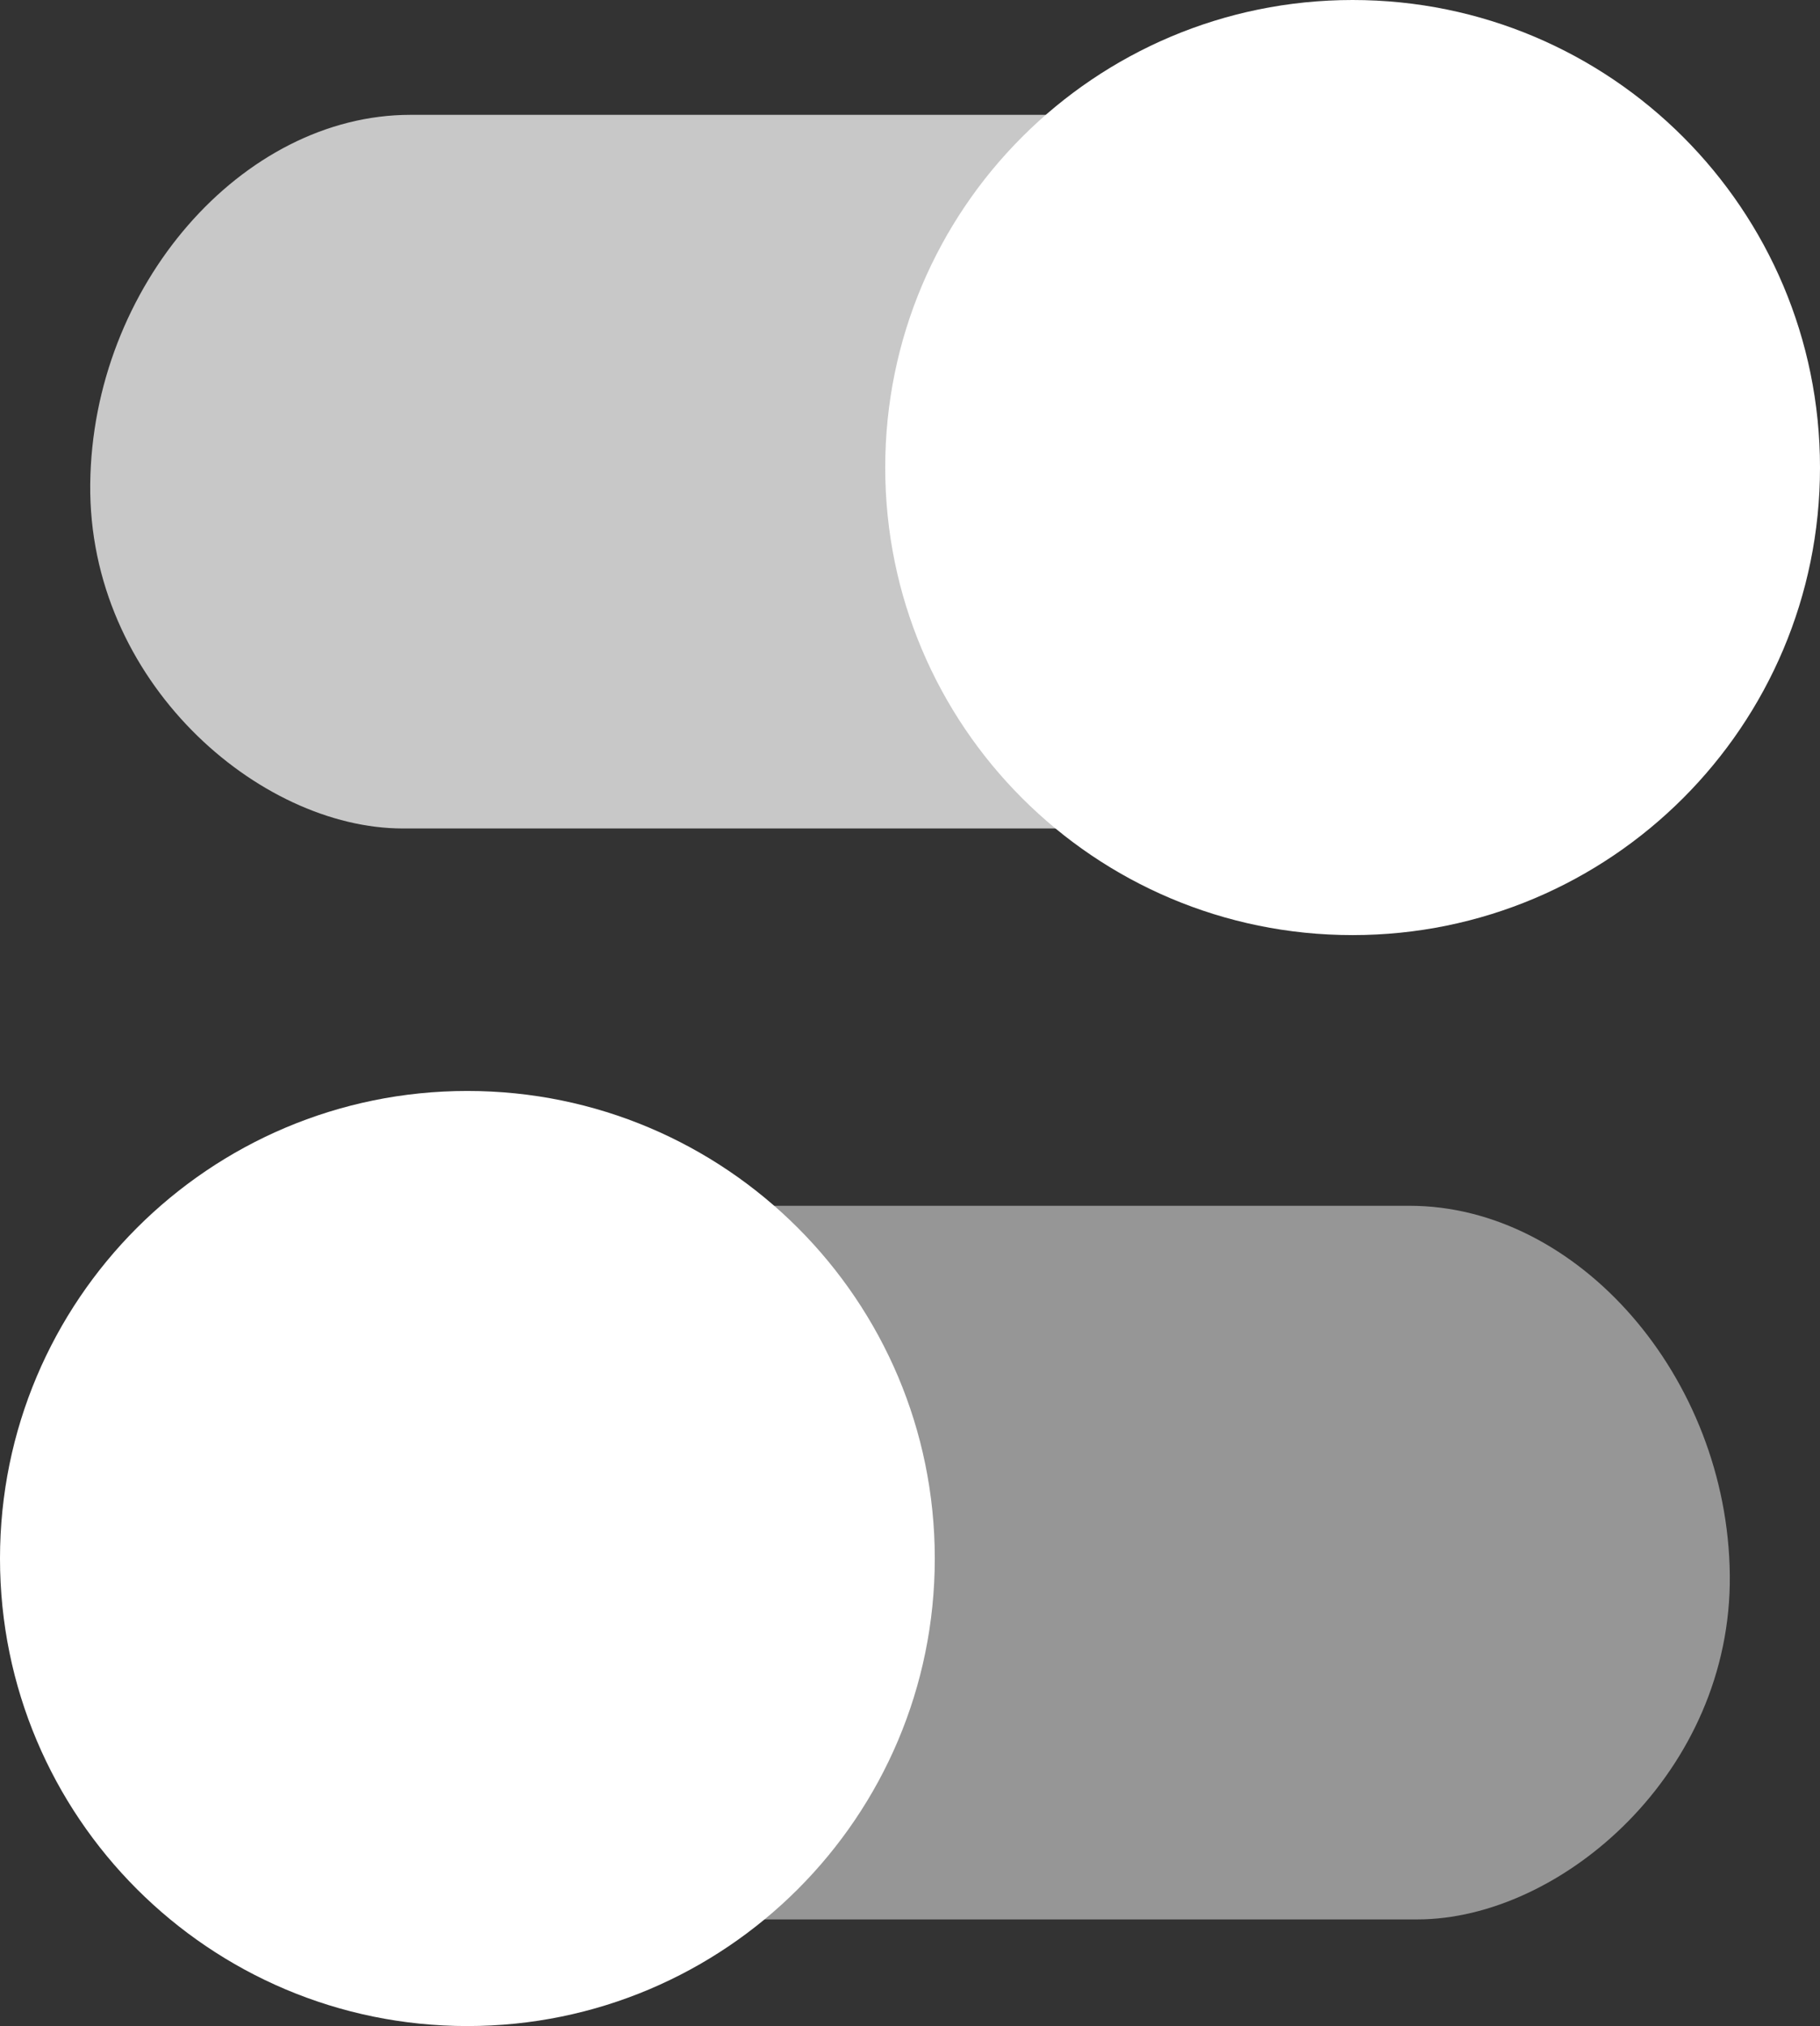 <svg version="1.1" xmlns="http://www.w3.org/2000/svg" xmlns:xlink="http://www.w3.org/1999/xlink" width="55.489" height="61.75" viewBox="0,0,55.489,61.75"><rect x="0" y="0" width="55.489" height="61.75" fill="#333333" stroke="none"/><g transform="translate(-212.125,-149)"><g stroke-width="0" stroke-miterlimit="10"><path d="M217.875,207.5v-21.75c0,0 28.218,0 37.227,0c5.134,0 9.697,5.23 9.762,11.25c0.064,6.02 -5.146,10.5 -9.529,10.5c-8.991,0 -37.46,0 -37.46,0z" fill-opacity="0.502" fill="#fafafa" stroke="none"/><path d="M212.125,196.5c0,-7.87 6.38,-14.25 14.25,-14.25c7.87,0 14.25,6.38 14.25,14.25c0,7.87 -6.38,14.25 -14.25,14.25c-7.87,0 -14.25,-6.38 -14.25,-14.25z" fill="#ffffff" stroke="#f9a83a"/><path d="M224.405,174.25c-4.383,0 -9.593,-4.48 -9.529,-10.5c0.064,-6.02 4.628,-11.25 9.762,-11.25c9.009,0 37.227,0 37.227,0v21.75c0,0 -28.469,0 -37.46,0z" fill-opacity="0.749" fill="#fafafa" stroke="none"/><path d="M253.364,177.5c-7.87,0 -14.25,-6.38 -14.25,-14.25c0,-7.87 6.38,-14.25 14.25,-14.25c7.87,0 14.25,6.38 14.25,14.25c0,7.87 -6.38,14.25 -14.25,14.25z" fill="#ffffff" stroke="#f9a83a"/></g></g></svg><!--rotationCenter:27.874994999999984:30.999995000000013-->